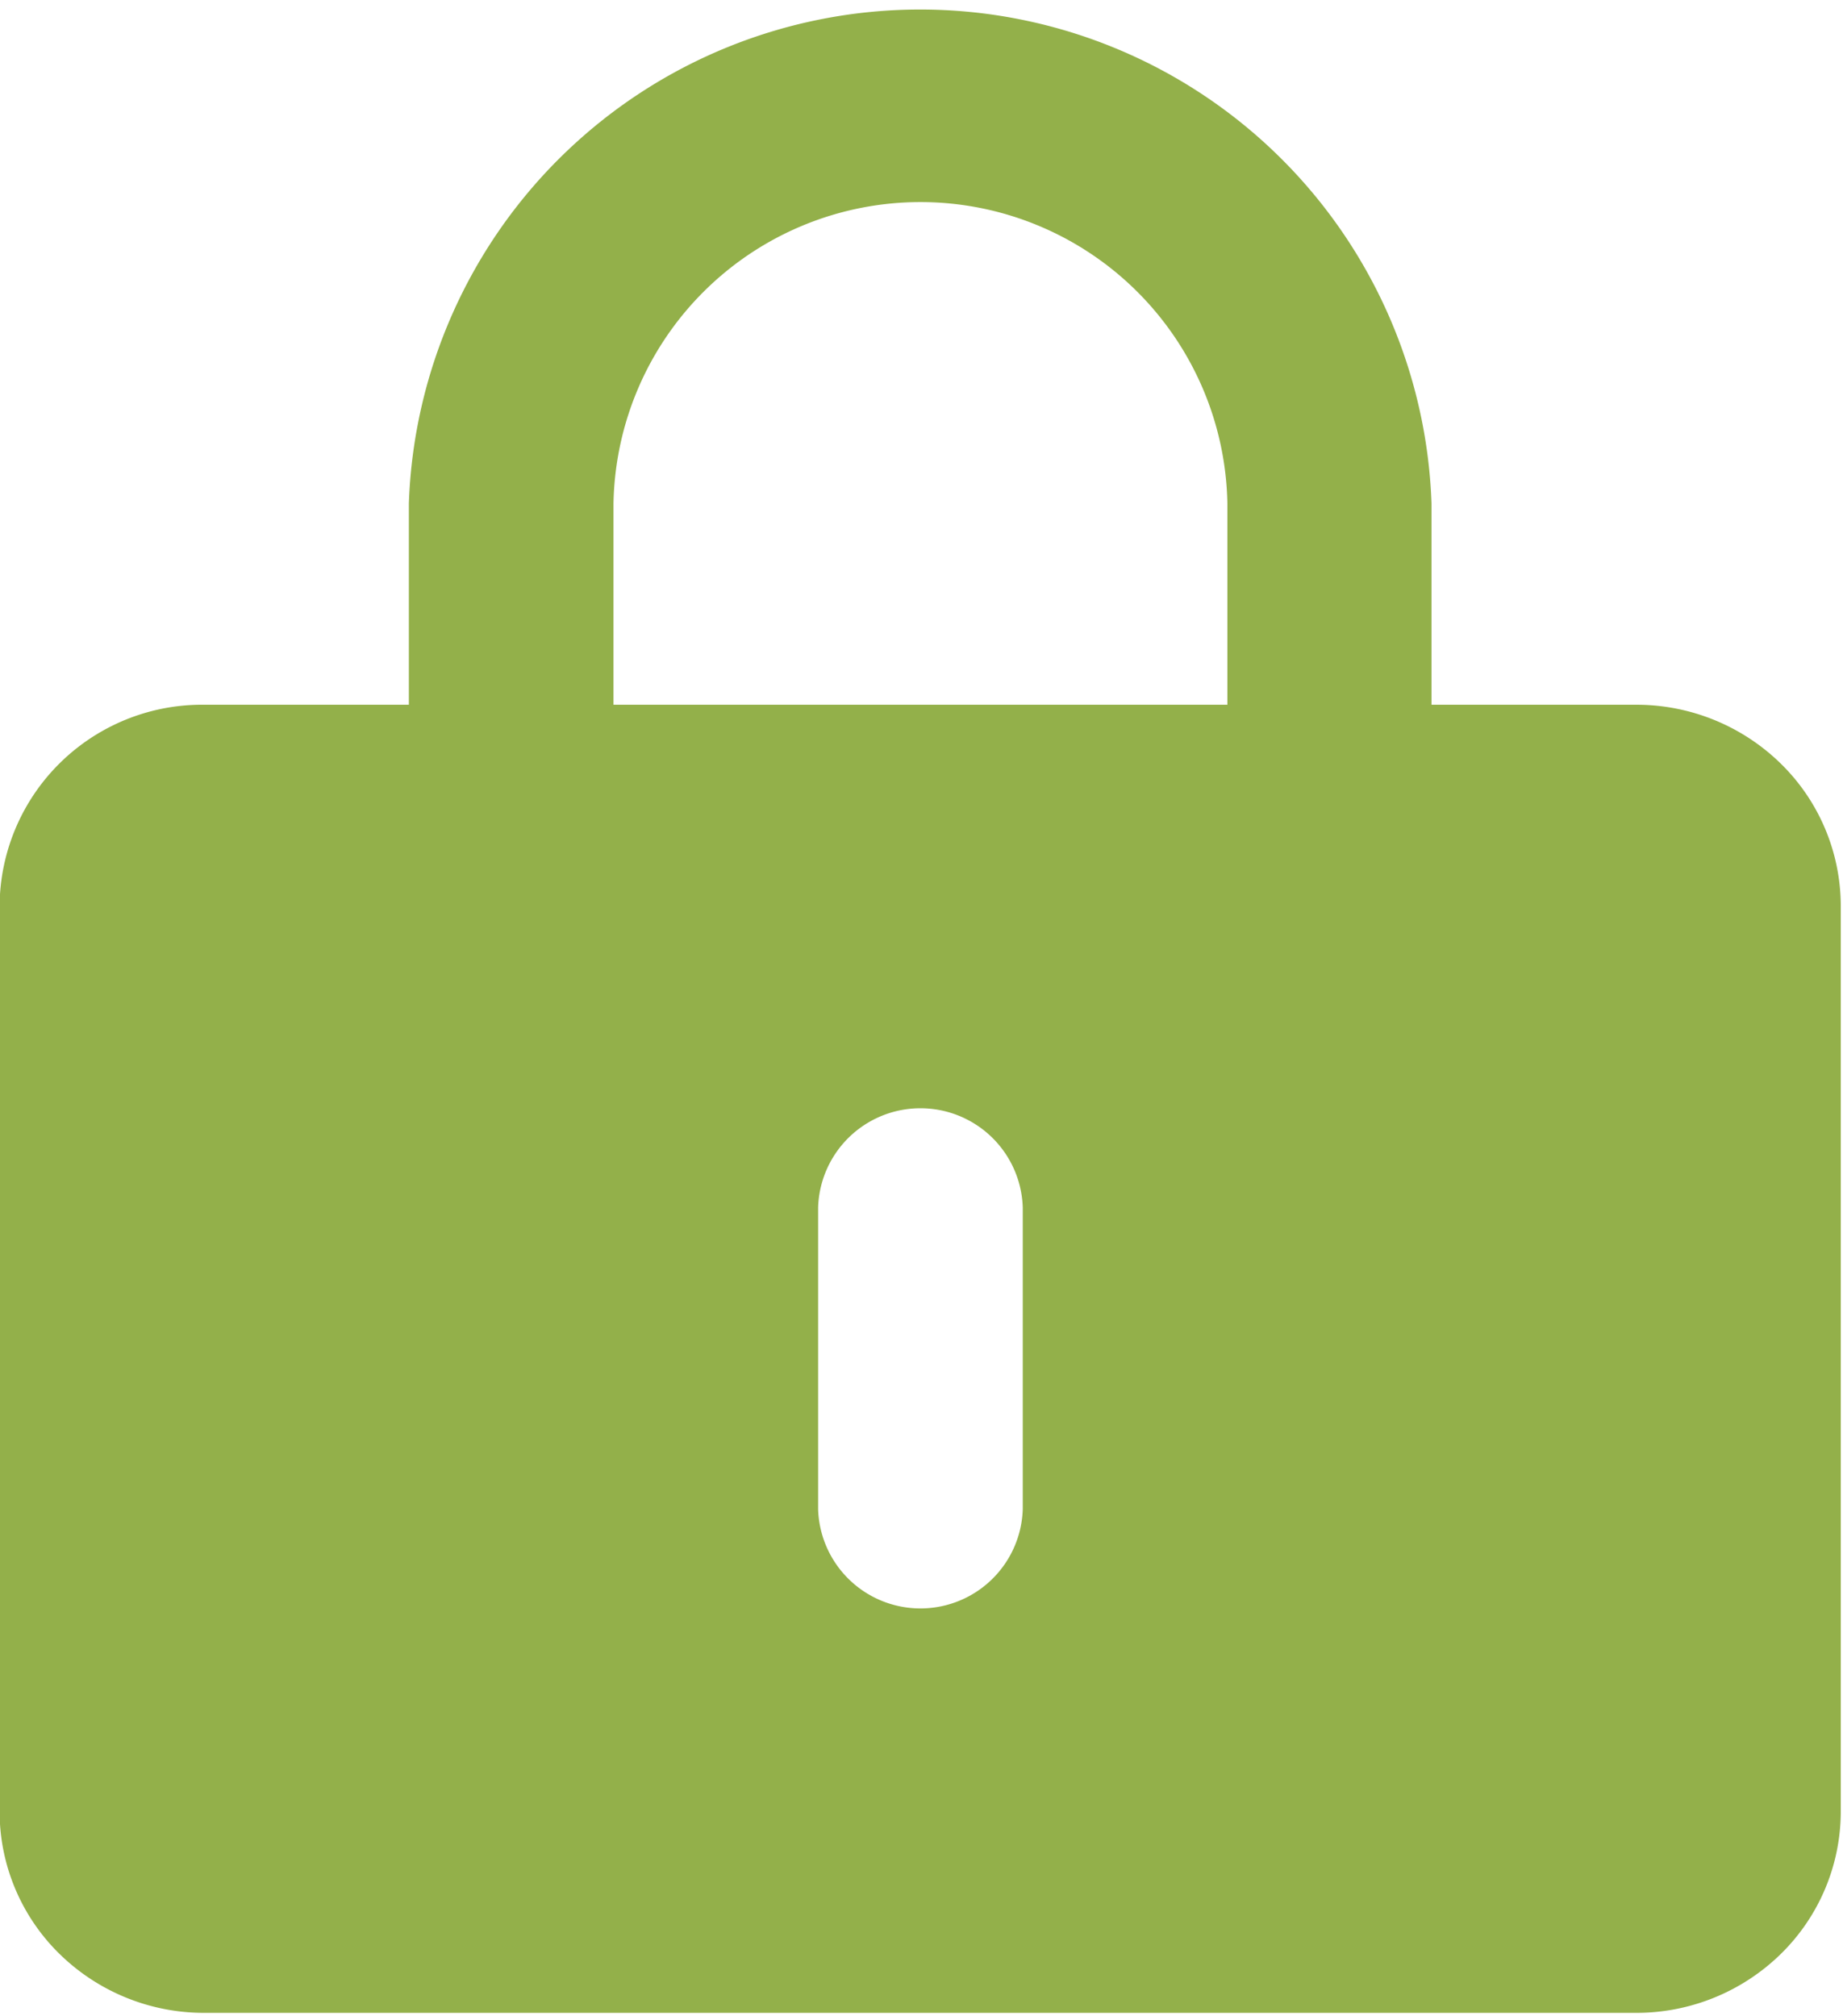 <svg id="组_1959" data-name="组 1959" xmlns="http://www.w3.org/2000/svg" xmlns:xlink="http://www.w3.org/1999/xlink" width="18.202" height="19.91" viewBox="0 0 18.202 19.91">
  <defs>
    <clipPath id="clip-path">
      <rect id="矩形_1490" data-name="矩形 1490" width="18.202" height="19.91" fill="#93b04a"/>
    </clipPath>
  </defs>
  <g id="组_1956" data-name="组 1956" transform="translate(0 0)">
    <g id="组_1955" data-name="组 1955" clip-path="url(#clip-path)">
      <path id="路径_3678" data-name="路径 3678" d="M103.483,107.835v-1.988a5.053,5.053,0,0,1,10.1,0v1.988h2.021a2.038,2.038,0,0,1,1.429.582,1.971,1.971,0,0,1,.592,1.406v8.945a1.972,1.972,0,0,1-.592,1.406,2.038,2.038,0,0,1-1.429.582H101.462a2.038,2.038,0,0,1-1.429-.582,1.971,1.971,0,0,1-.592-1.406v-8.945a2,2,0,0,1,2.021-1.988Zm2.021,0h6.063v-1.988a3.032,3.032,0,0,0-6.063,0Zm4.042,7.951V112.8a1.011,1.011,0,0,0-2.021,0v2.982a1.011,1.011,0,0,0,2.021,0Zm0,0" transform="translate(-99.445 -100.874)" fill="#93b04a"/>
    </g>
  </g>
</svg>
